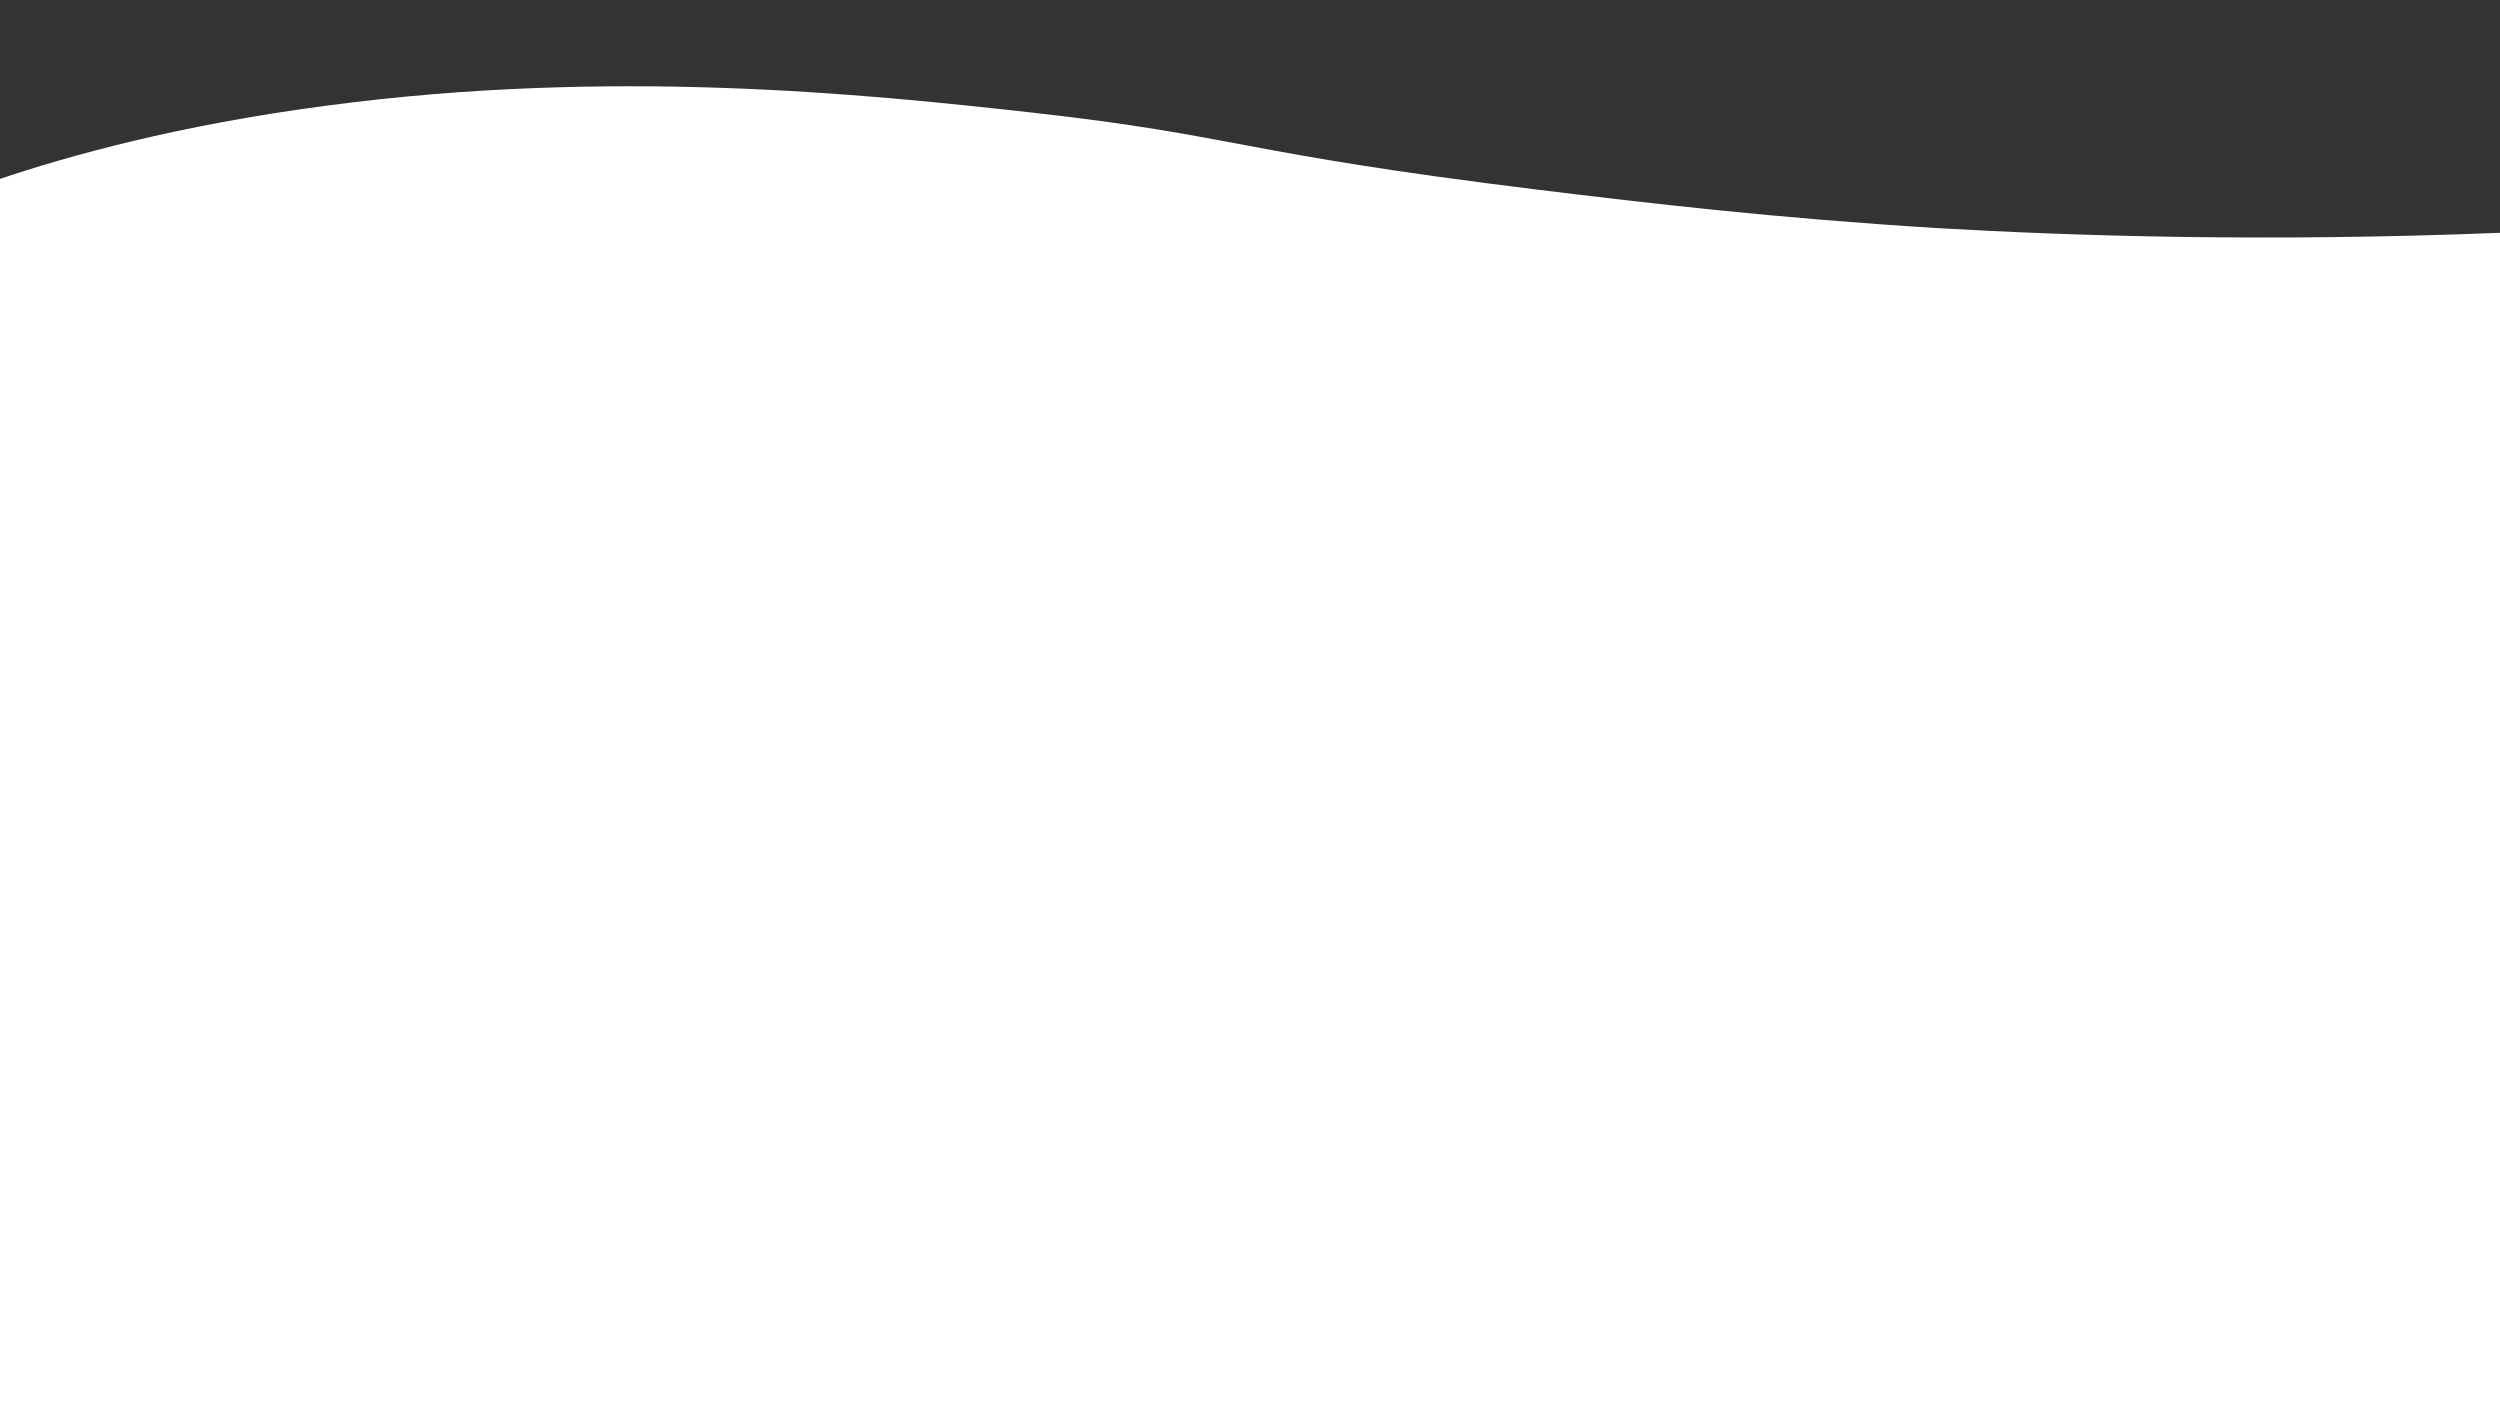 <?xml version="1.0" encoding="utf-8"?>
<!-- Generator: Adobe Illustrator 21.0.2, SVG Export Plug-In . SVG Version: 6.00 Build 0)  -->
<svg version="1.1" id="Слой_1" xmlns="http://www.w3.org/2000/svg" xmlns:xlink="http://www.w3.org/1999/xlink" x="0px" y="0px"
	 viewBox="0 0 320 180" style="enable-background:new 0 0 320 180;" xml:space="preserve">
<rect x="0" y="0" width="320" height="180" fill="#333333" stroke="none"/>
<style type="text/css">
	.st0{fill:#FFFFFF;}
</style>
<path class="st0" d="M248,29.2c-21-1.3-37.1-3.2-51-4.9c-39.1-4.8-38.2-6.9-65-9.9c-21.5-2.4-53.8-5.7-90-0.9C22.8,16,8.6,20,0,22.9
	v15.3v25.6V64v20v19v35v42h320v-42v-35V84V64v-0.2V38.2v-8.4C289.9,31,265.3,30.2,248,29.2z"/>
</svg>
